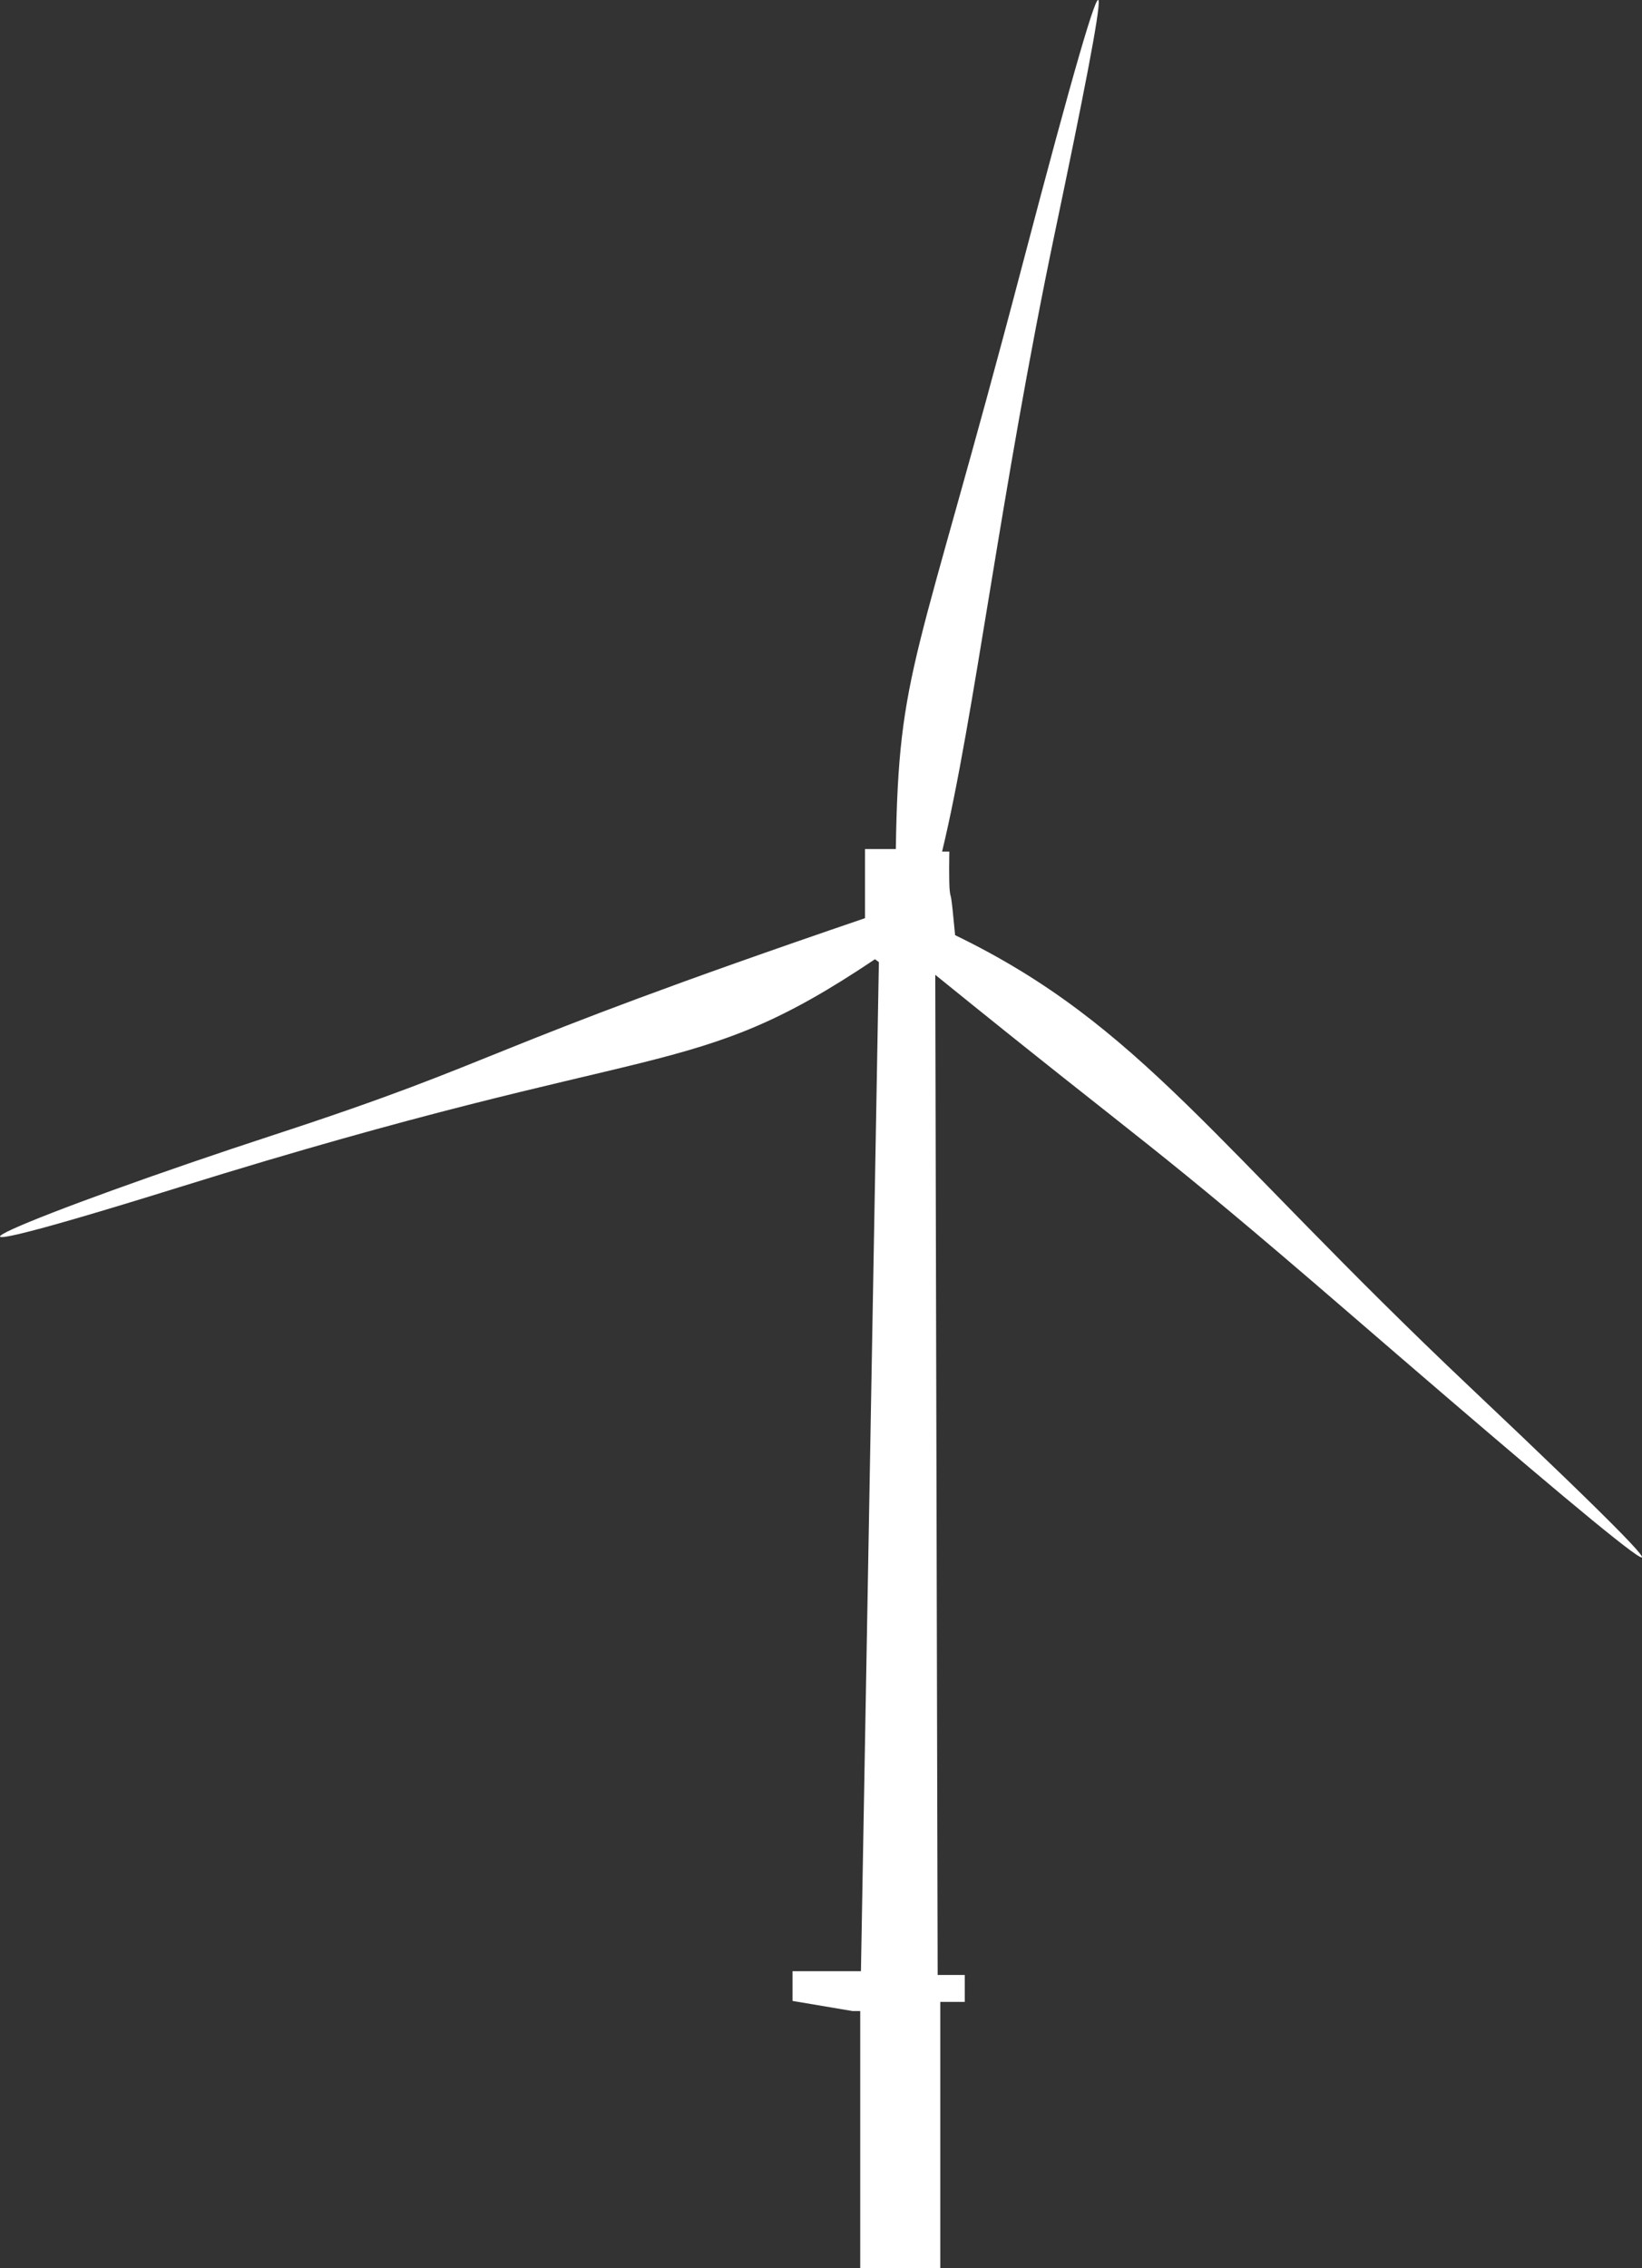 <?xml version="1.0" encoding="UTF-8" standalone="no"?>
<!-- Created with Inkscape (http://www.inkscape.org/) -->

<svg
   width="59.669mm"
   height="82.422mm"
   viewBox="0 0 59.669 82.422"
   version="1.1"
   id="svg1"
   xml:space="preserve"
   inkscape:version="1.3 (0e150ed, 2023-07-21)"
   sodipodi:docname="V236-15.0MW_Wind_Turbine-front.svg"
   xmlns:inkscape="http://www.inkscape.org/namespaces/inkscape"
   xmlns:sodipodi="http://sodipodi.sourceforge.net/DTD/sodipodi-0.dtd"
   xmlns="http://www.w3.org/2000/svg"
   xmlns:svg="http://www.w3.org/2000/svg"><rect x="0" y="0" width="59.669" height="82.422" fill="#333333" stroke="none"/><sodipodi:namedview
     id="namedview1"
     pagecolor="#505050"
     bordercolor="#ffffff"
     borderopacity="1"
     inkscape:showpageshadow="0"
     inkscape:pageopacity="0"
     inkscape:pagecheckerboard="1"
     inkscape:deskcolor="#505050"
     inkscape:document-units="mm"
     inkscape:zoom="1.3001718"
     inkscape:cx="38.456457"
     inkscape:cy="154.59496"
     inkscape:current-layer="layer1" /><defs
     id="defs1" /><g
     inkscape:label="Layer 1"
     inkscape:groupmode="layer"
     id="layer1"
     transform="translate(-71.261,-115.706)"><path
       style="fill:#ffffff;fill-opacity:1;stroke:none;stroke-width:5;stroke-linecap:round;stroke-linejoin:round"
       d="m 105.43,198.121 v -9.669 h 0.89 v -0.979 h -0.985 l -0.087,-36.344 c 7.926,6.425 7.705,5.956 15.008,12.264 10.145,8.764 15.719,13.4 4.442,2.738 -9.341,-8.832 -11.96,-13.163 -18.729,-16.443 -0.161,-1.725 -0.148,-1.261 -0.191,-1.573 -0.043,-0.312 -0.018,-1.464 -0.018,-1.464 h -0.264 c 1.171,-4.845 2.117,-13.046 4.109,-22.541 1.992,-9.495 2.619,-13.288 -1.209,1.291 -3.828,14.579 -4.48,14.495 -4.581,21.158 h -1.121 v 2.512 c -14.39,4.911 -12.903,5.071 -21.459,7.868 -8.581,2.805 -15.631,5.7 -3.432,1.9 17.688,-5.51 18.481,-3.728 25.254,-8.276 0.205,0.145 0.142,0.114 0.142,0.114 l -0.652,36.659 h -2.486 v 1.08 l 2.179,0.368 h 0.281 v 9.342 z"
       id="path1"
       sodipodi:nodetypes="ccccccssccccsscccssccccccccc" /></g></svg>

